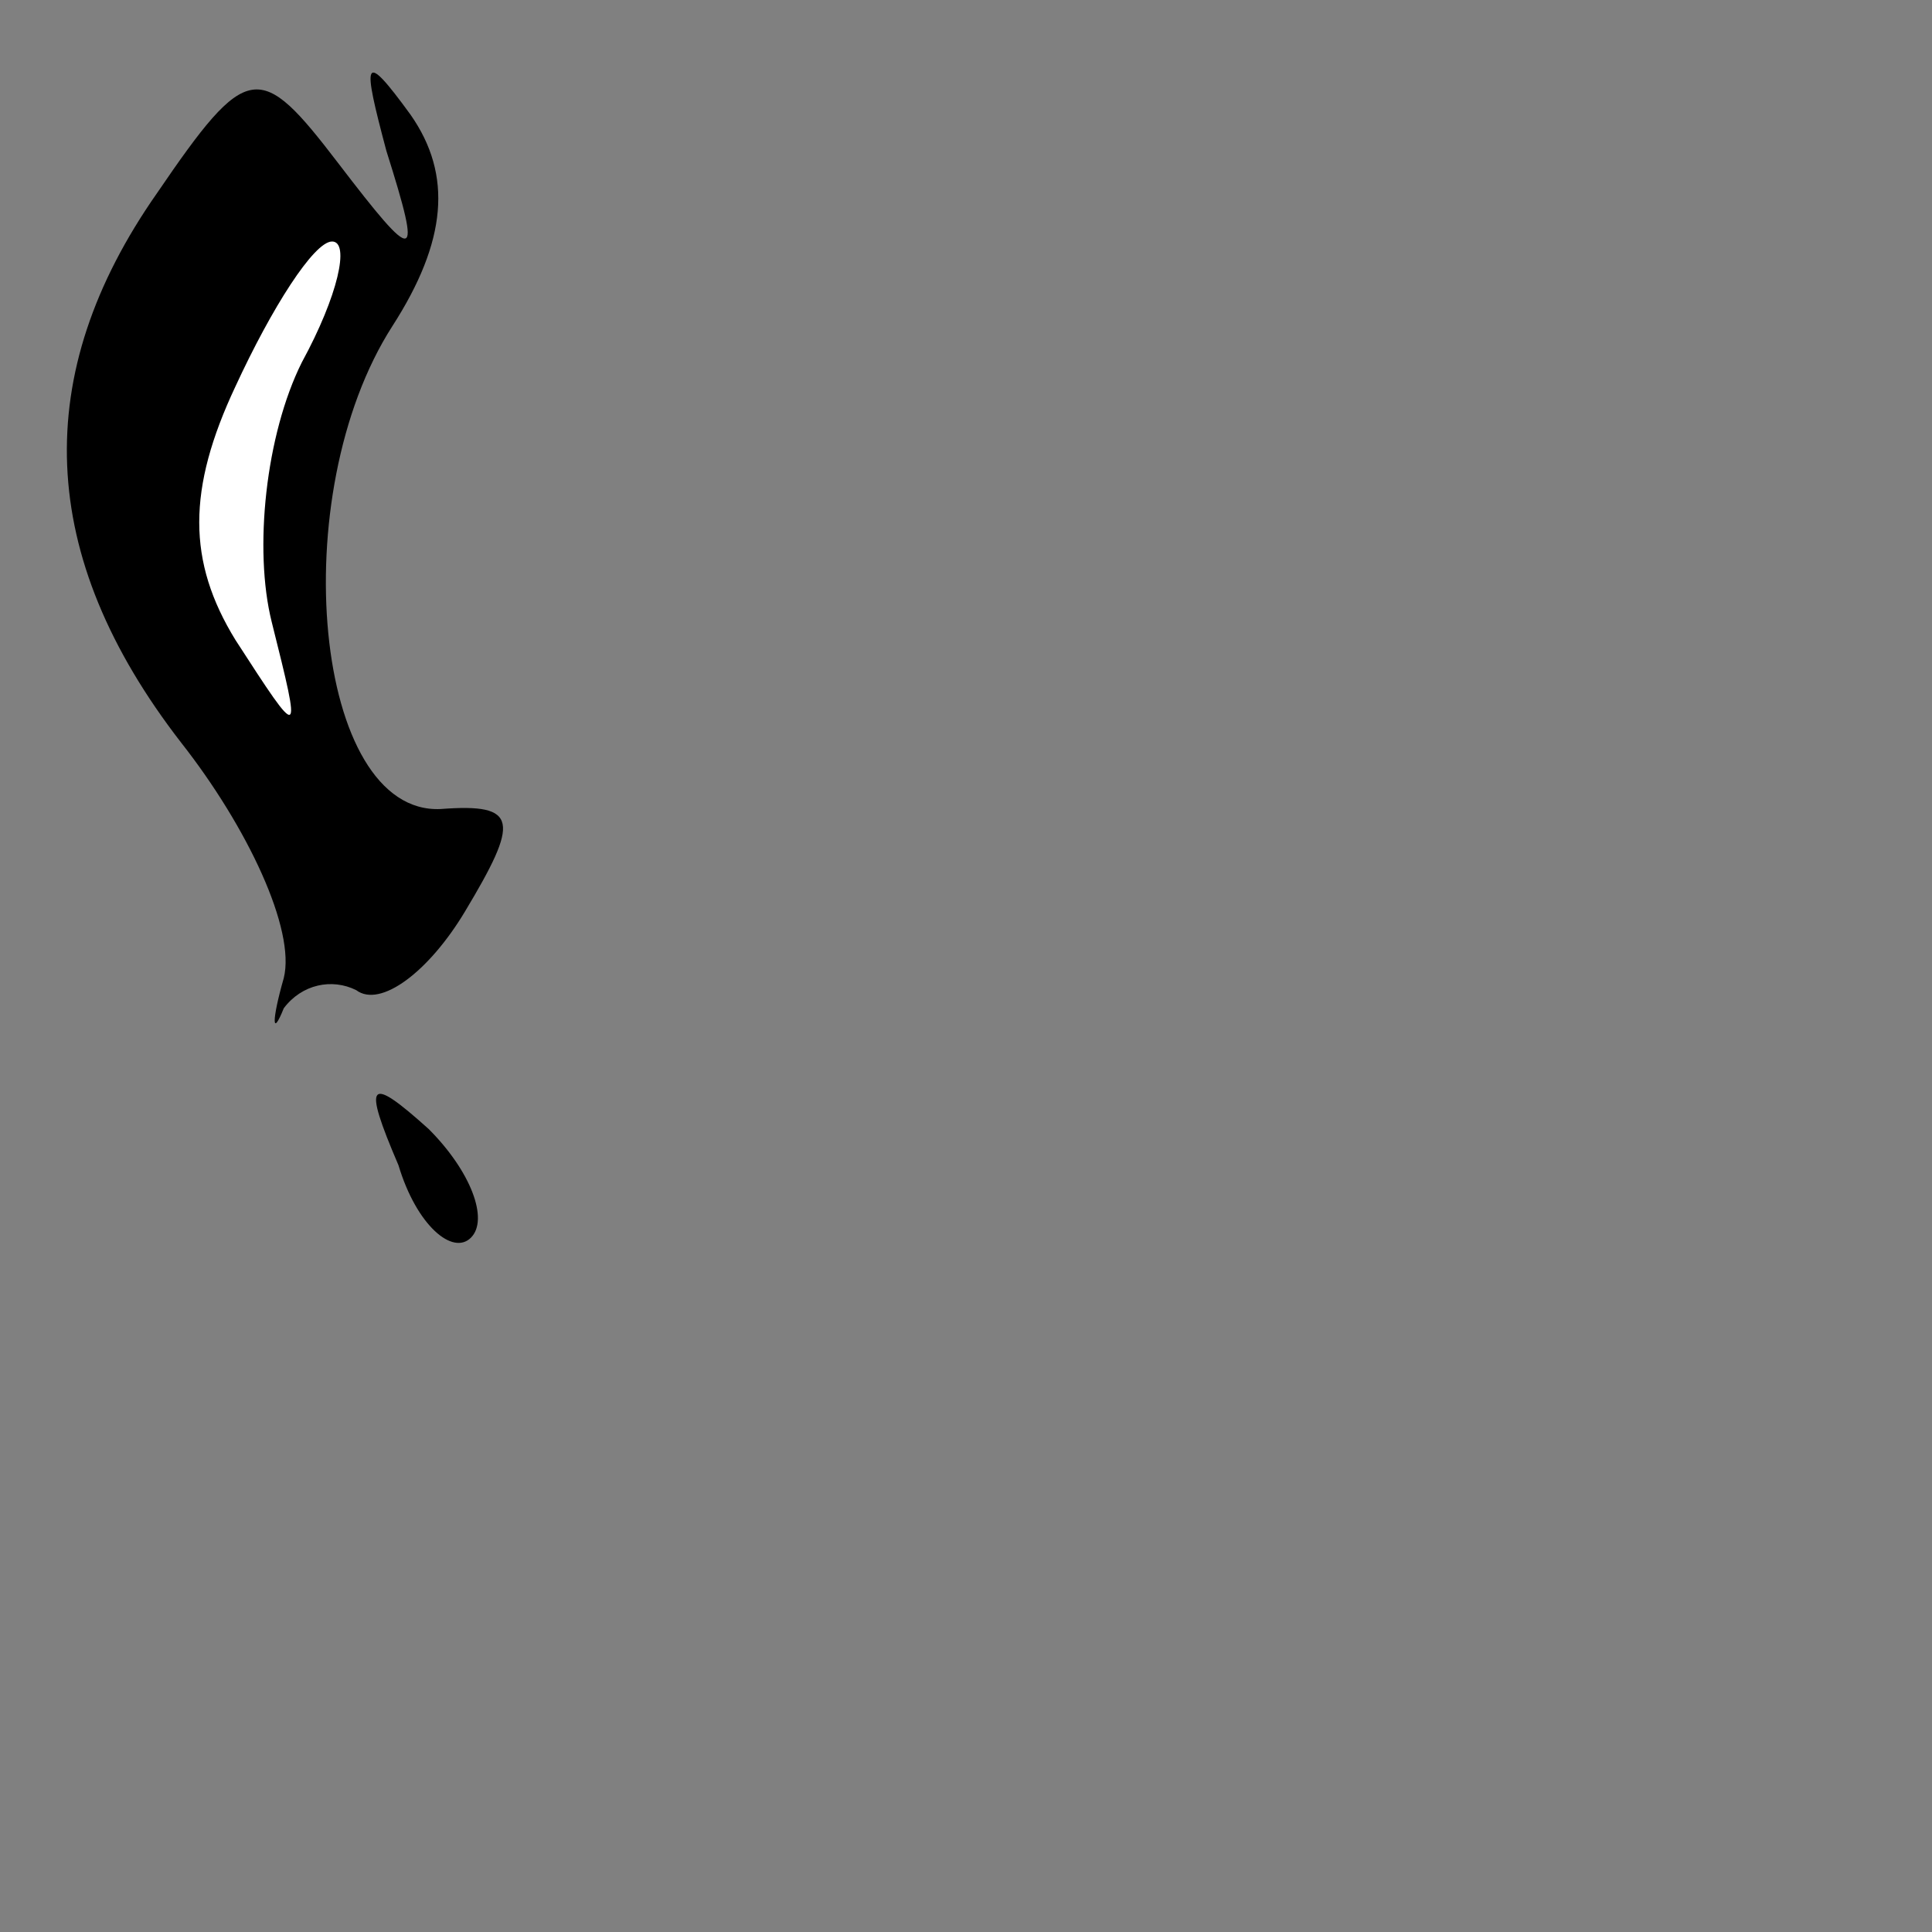<?xml version="1.0" standalone="no"?>
<!DOCTYPE svg PUBLIC "-//W3C//DTD SVG 20010904//EN"
 "http://www.w3.org/TR/2001/REC-SVG-20010904/DTD/svg10.dtd">
<svg version="1.0" xmlns="http://www.w3.org/2000/svg"
 width="32pt" height="32pt" viewBox="0 0 32 32"
 preserveAspectRatio="xMidYMid meet">
<rect x="0" y="0" width="32" height="32" fill="#808080" stroke="none"/>
<g transform="translate(0,32) scale(0.1,-0.1)"
fill="#000000" stroke="none">
<path fill="#000000" stroke="none" d="M26 288 c-21 -30 -20 -60 4 -91 11 -14
19 -31 17 -39 -2 -7 -2 -10 0 -5 3 4 8 5 12 3 4 -3 12 3 18 13 9 15 9 18 -4
17 -21 -1 -26 52 -8 80 9 14 10 25 3 35 -8 11 -8 9 -4 -6 6 -19 5 -19 -8 -2
-13 17 -15 17 -30 -5z"/>
<path fill="#ffffff" stroke="none" d="M50 260 c-6 -12 -8 -31 -5 -43 5 -20 5
-20 -6 -3 -8 13 -8 25 0 42 6 13 13 24 16 24 3 0 1 -9 -5 -20z"/>
<path fill="#000000" stroke="none" d="M66 127 c3 -10 9 -15 12 -12 3 3 0 11
-7 18 -10 9 -11 8 -5 -6z"/>
</g>
</svg>
